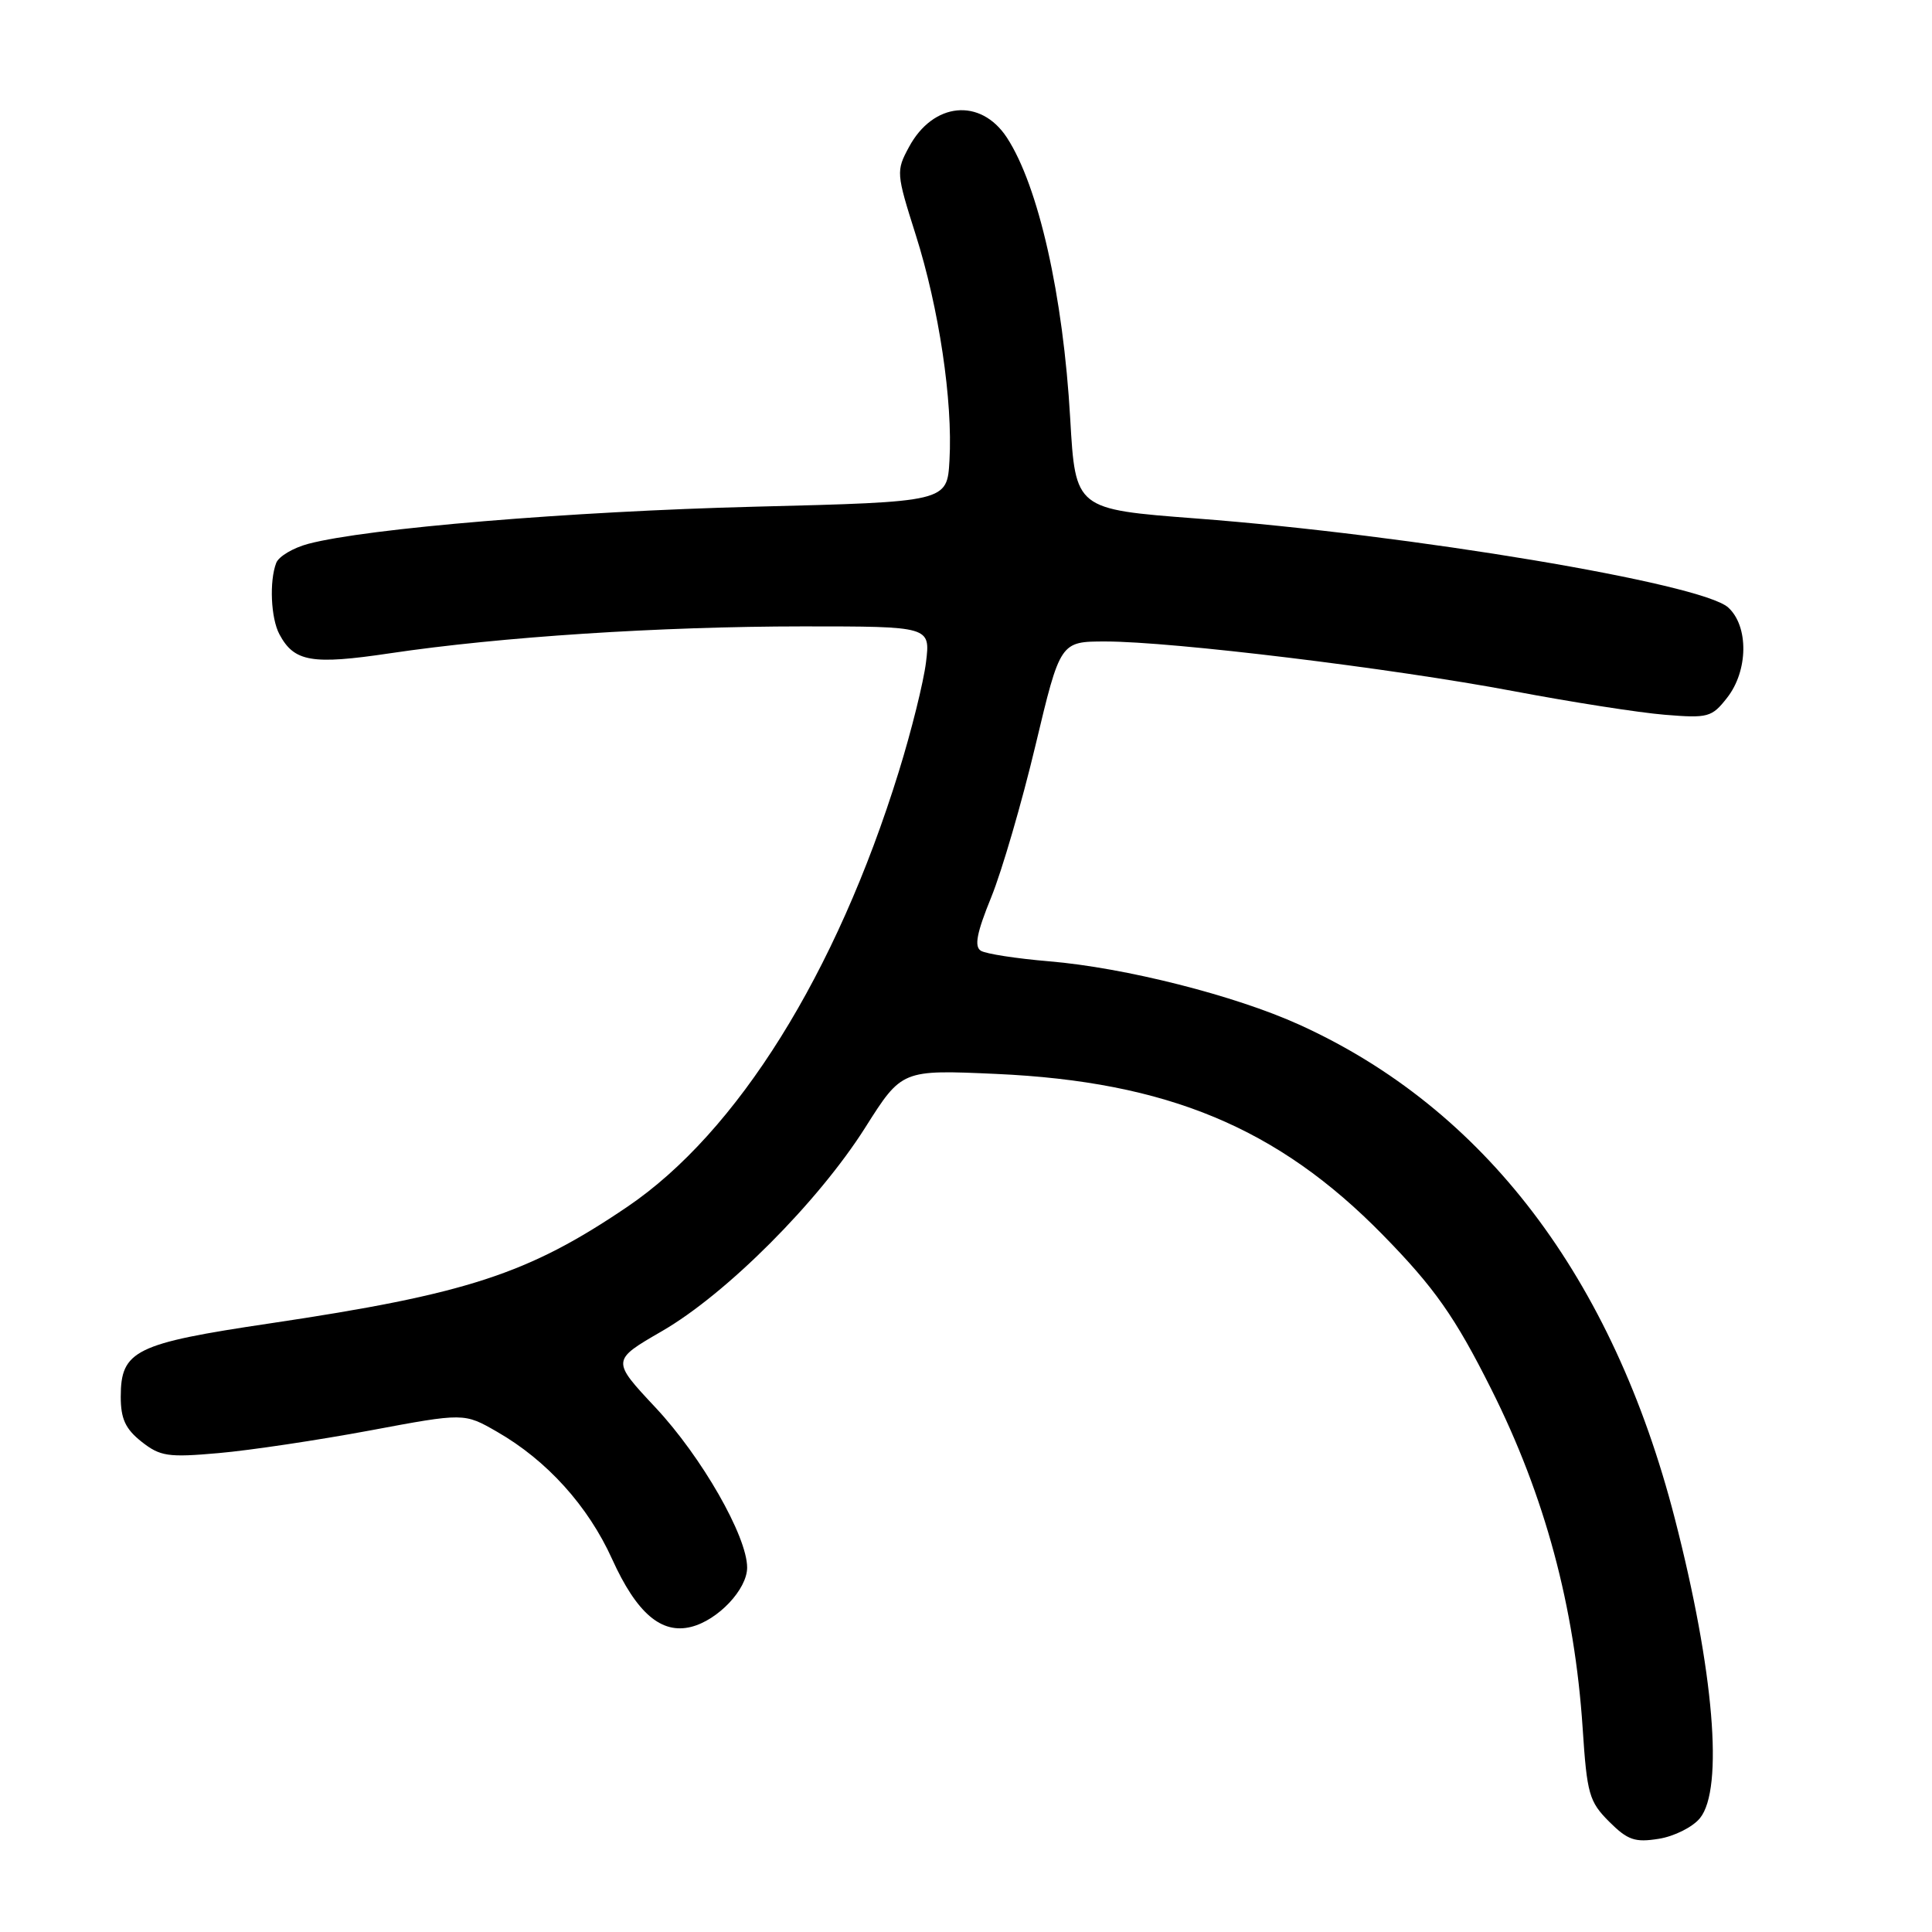 <?xml version="1.0" encoding="UTF-8" standalone="no"?>
<!DOCTYPE svg PUBLIC "-//W3C//DTD SVG 1.1//EN" "http://www.w3.org/Graphics/SVG/1.1/DTD/svg11.dtd" >
<svg xmlns="http://www.w3.org/2000/svg" xmlns:xlink="http://www.w3.org/1999/xlink" version="1.1" viewBox="0 0 256 256">
 <g >
 <path fill="currentColor"
d=" M 225.25 240.92 C 228.42 237.04 227.11 221.35 221.92 201.21 C 213.69 169.26 196.68 146.89 172.15 135.77 C 163.65 131.91 149.06 128.22 139.03 127.38 C 134.71 127.02 130.63 126.39 129.97 125.98 C 129.07 125.42 129.42 123.61 131.35 118.87 C 132.77 115.37 135.41 106.31 137.21 98.75 C 140.49 85.00 140.49 85.00 146.49 85.00 C 155.32 85.00 184.42 88.54 200.50 91.57 C 208.20 93.03 217.24 94.44 220.59 94.71 C 226.32 95.18 226.82 95.05 228.84 92.47 C 231.66 88.89 231.73 82.97 228.99 80.49 C 225.47 77.30 186.94 70.86 158.50 68.70 C 142.50 67.48 142.50 67.48 141.81 55.49 C 140.88 39.13 137.60 24.62 133.41 18.22 C 129.93 12.92 123.64 13.53 120.44 19.49 C 118.73 22.66 118.75 22.95 121.34 31.12 C 124.42 40.83 126.26 53.13 125.81 61.00 C 125.50 66.50 125.50 66.50 100.00 67.14 C 75.61 67.76 48.62 70.00 40.85 72.06 C 38.85 72.59 36.93 73.73 36.60 74.59 C 35.67 77.02 35.89 81.92 37.02 84.04 C 38.98 87.71 41.31 88.11 51.70 86.56 C 66.34 84.38 87.44 83.01 106.39 83.00 C 123.28 83.00 123.28 83.00 122.70 87.75 C 122.38 90.36 120.76 96.89 119.09 102.26 C 110.81 129.01 97.69 150.04 83.12 159.91 C 69.98 168.82 61.86 171.47 35.74 175.36 C 17.90 178.01 16.00 178.95 16.00 185.08 C 16.00 188.00 16.62 189.34 18.75 191.03 C 21.23 192.98 22.25 193.14 29.00 192.54 C 33.12 192.18 42.12 190.83 49.00 189.55 C 61.50 187.21 61.50 187.21 65.85 189.71 C 72.46 193.50 77.92 199.54 81.11 206.59 C 84.36 213.76 87.63 216.56 91.58 215.57 C 95.14 214.68 99.00 210.59 99.00 207.71 C 99.00 203.57 92.97 193.04 86.88 186.53 C 81.01 180.26 81.01 180.26 87.72 176.38 C 96.25 171.45 108.42 159.26 114.66 149.39 C 119.50 141.74 119.50 141.74 132.00 142.30 C 154.67 143.32 169.33 149.43 183.24 163.64 C 190.07 170.61 192.81 174.51 197.60 184.07 C 204.70 198.21 208.64 212.84 209.71 228.99 C 210.28 237.72 210.57 238.72 213.21 241.37 C 215.68 243.83 216.63 244.16 219.80 243.65 C 221.83 243.33 224.29 242.10 225.25 240.92 Z "/>
</g>
</svg>